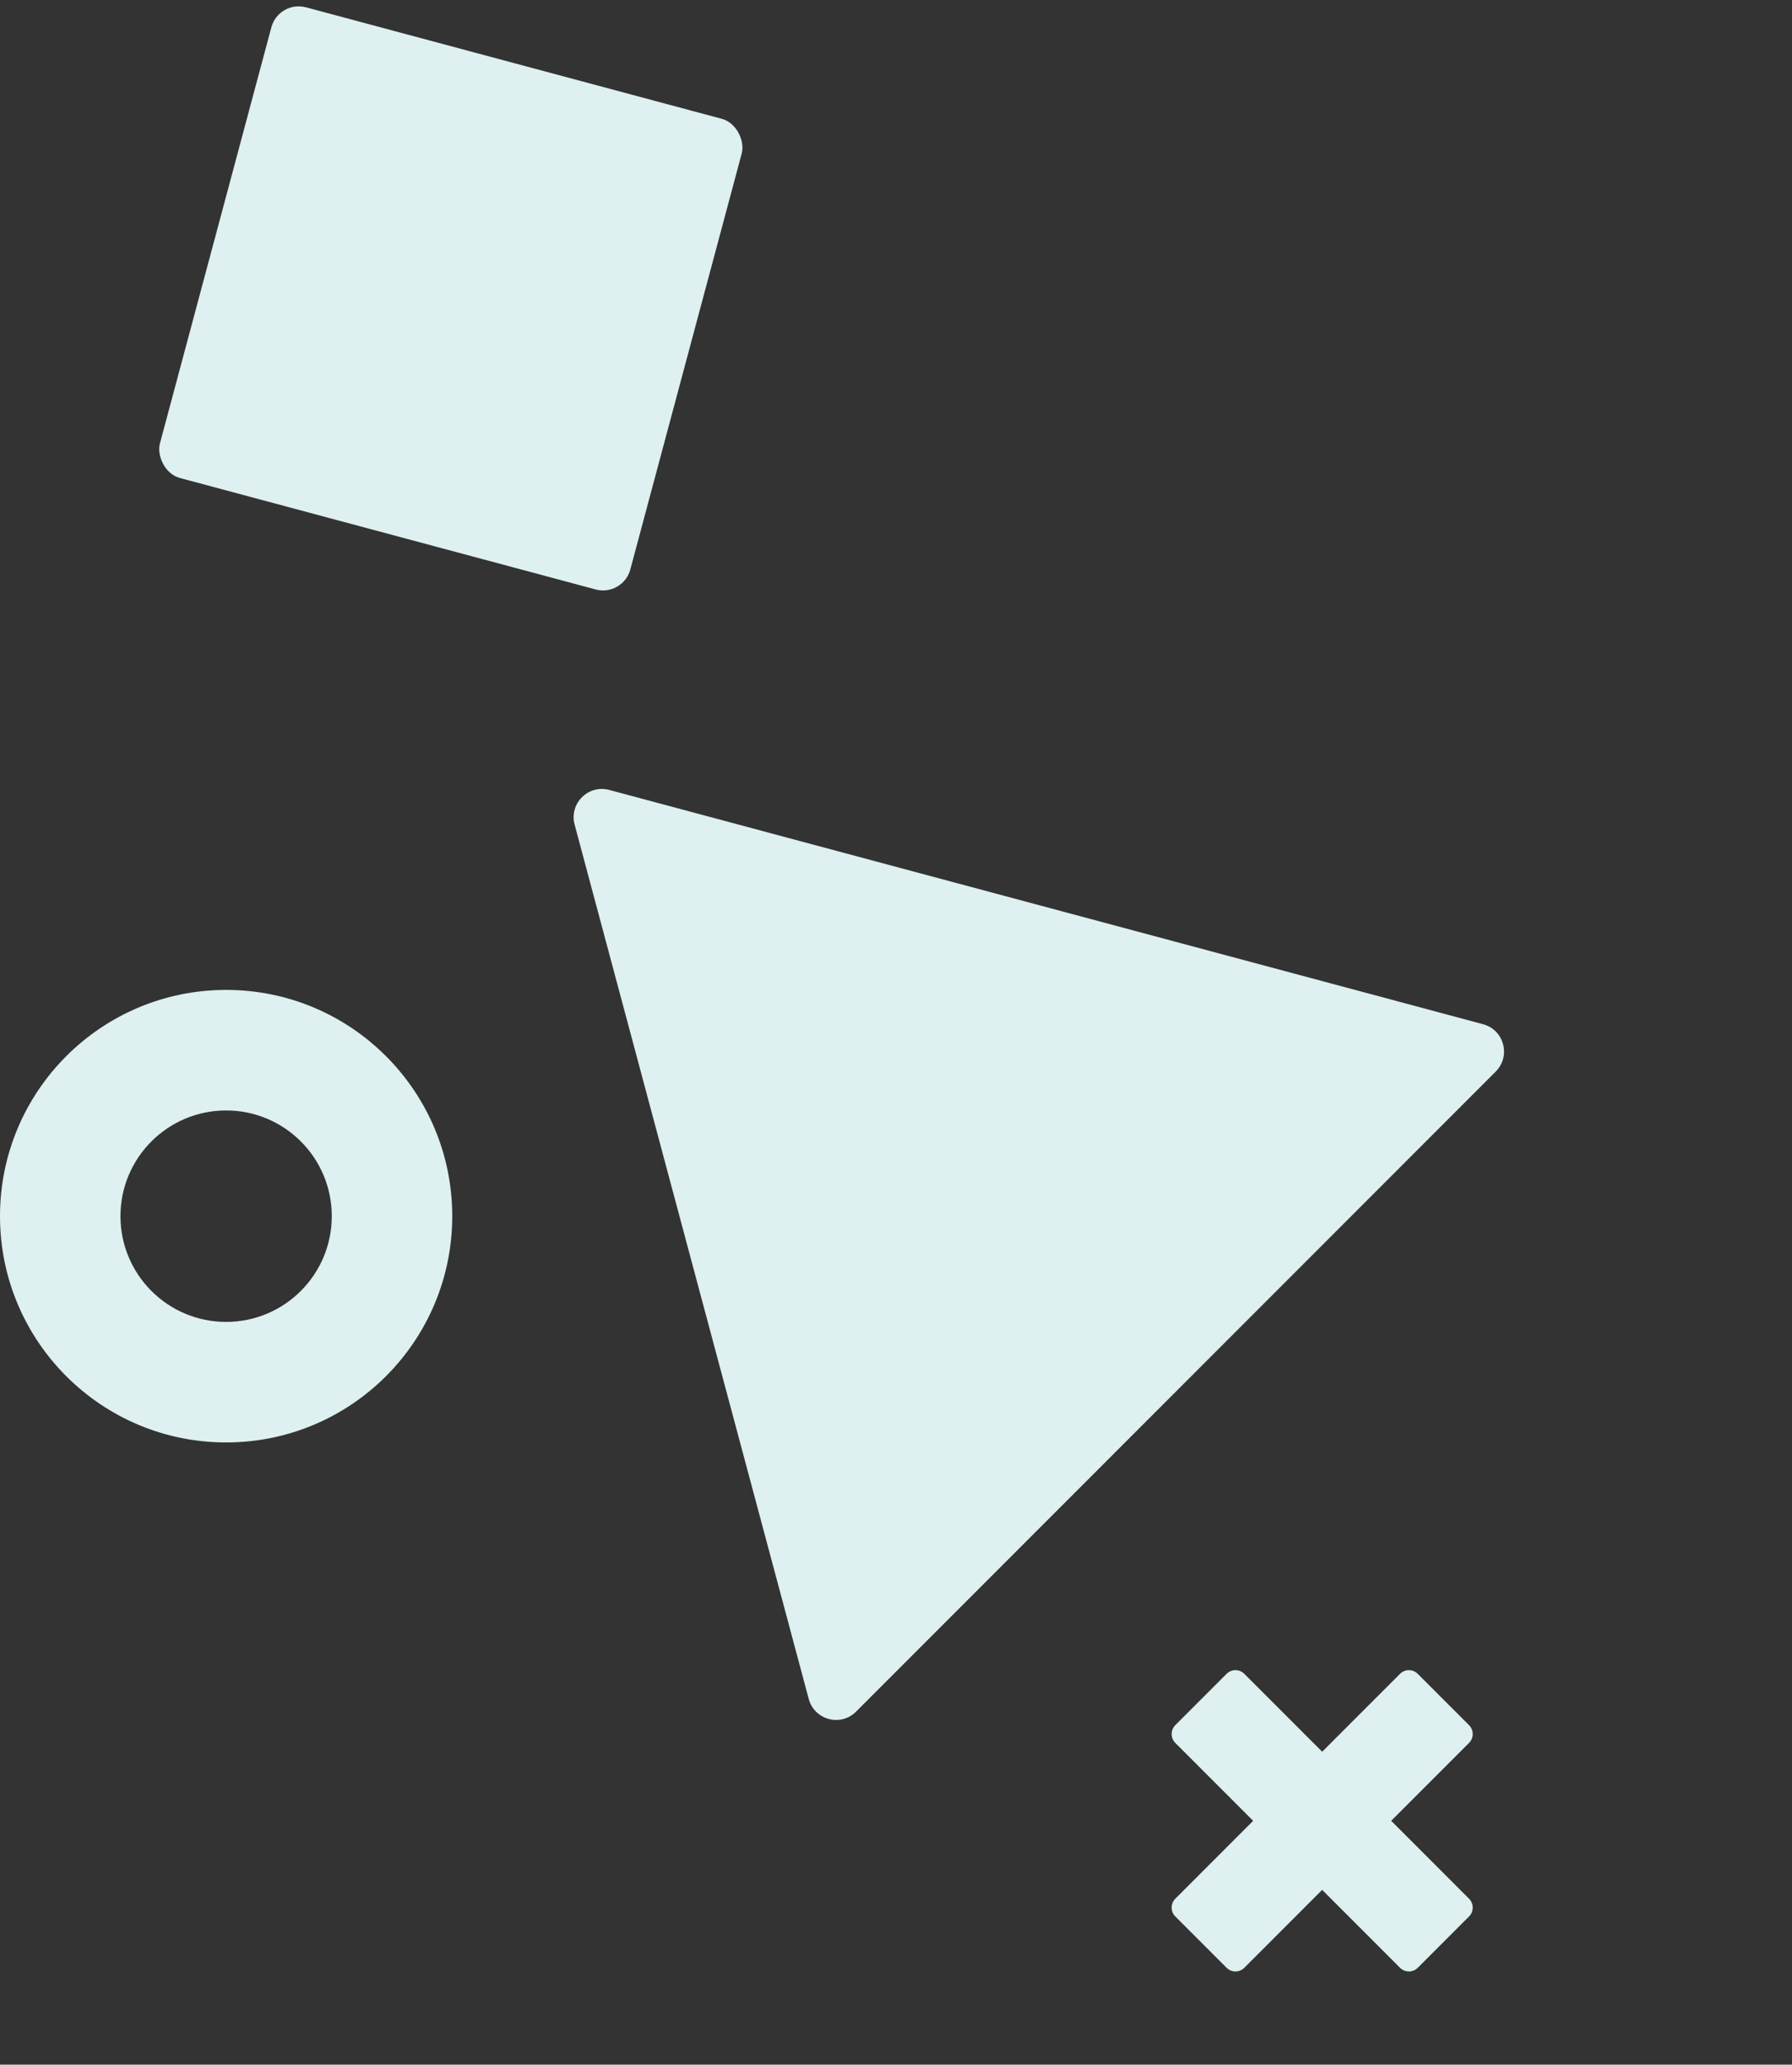 <svg width="317" height="365" viewBox="0 0 317 365" fill="none" xmlns="http://www.w3.org/2000/svg">
    <rect x="0" y="0" width="317" height="365" fill="#333333" stroke="none"/>
    <rect x="49.295" width="86.143" height="86.143" rx="5" transform="rotate(15 49.295 0)" fill="#DEF0F0"/>
    <path d="M80 215C80 237.091 62.091 255 40 255C17.909 255 0 237.091 0 215C0 192.909 17.909 175 40 175C62.091 175 80 192.909 80 215ZM21.31 215C21.31 225.322 29.678 233.69 40 233.69C50.322 233.69 58.69 225.322 58.69 215C58.69 204.678 50.322 196.31 40 196.31C29.678 196.31 21.31 204.678 21.31 215Z" fill="#DEF0F0"/>
    <path d="M101.646 145.769C100.65 142.052 104.052 138.65 107.769 139.646L262.35 181.065C266.068 182.062 267.313 186.709 264.591 189.431L151.431 302.591C148.709 305.313 144.062 304.067 143.065 300.35L101.646 145.769Z" fill="#DEF0F0"/>
    <path d="M207.905 335.663C207.041 336.527 207.041 337.929 207.905 338.794L216.984 347.872C217.848 348.737 219.25 348.737 220.114 347.872L233.889 334.098L247.663 347.872C248.527 348.737 249.929 348.737 250.794 347.872L259.872 338.794C260.737 337.929 260.737 336.527 259.872 335.663L246.098 321.889L259.872 308.114C260.737 307.25 260.737 305.848 259.872 304.984L250.794 295.905C249.929 295.04 248.527 295.04 247.663 295.905L233.889 309.679L220.114 295.905C219.25 295.04 217.848 295.04 216.984 295.905L207.905 304.984C207.041 305.848 207.041 307.25 207.905 308.114L221.679 321.889L207.905 335.663Z" fill="#DEF0F0"/>
</svg>
